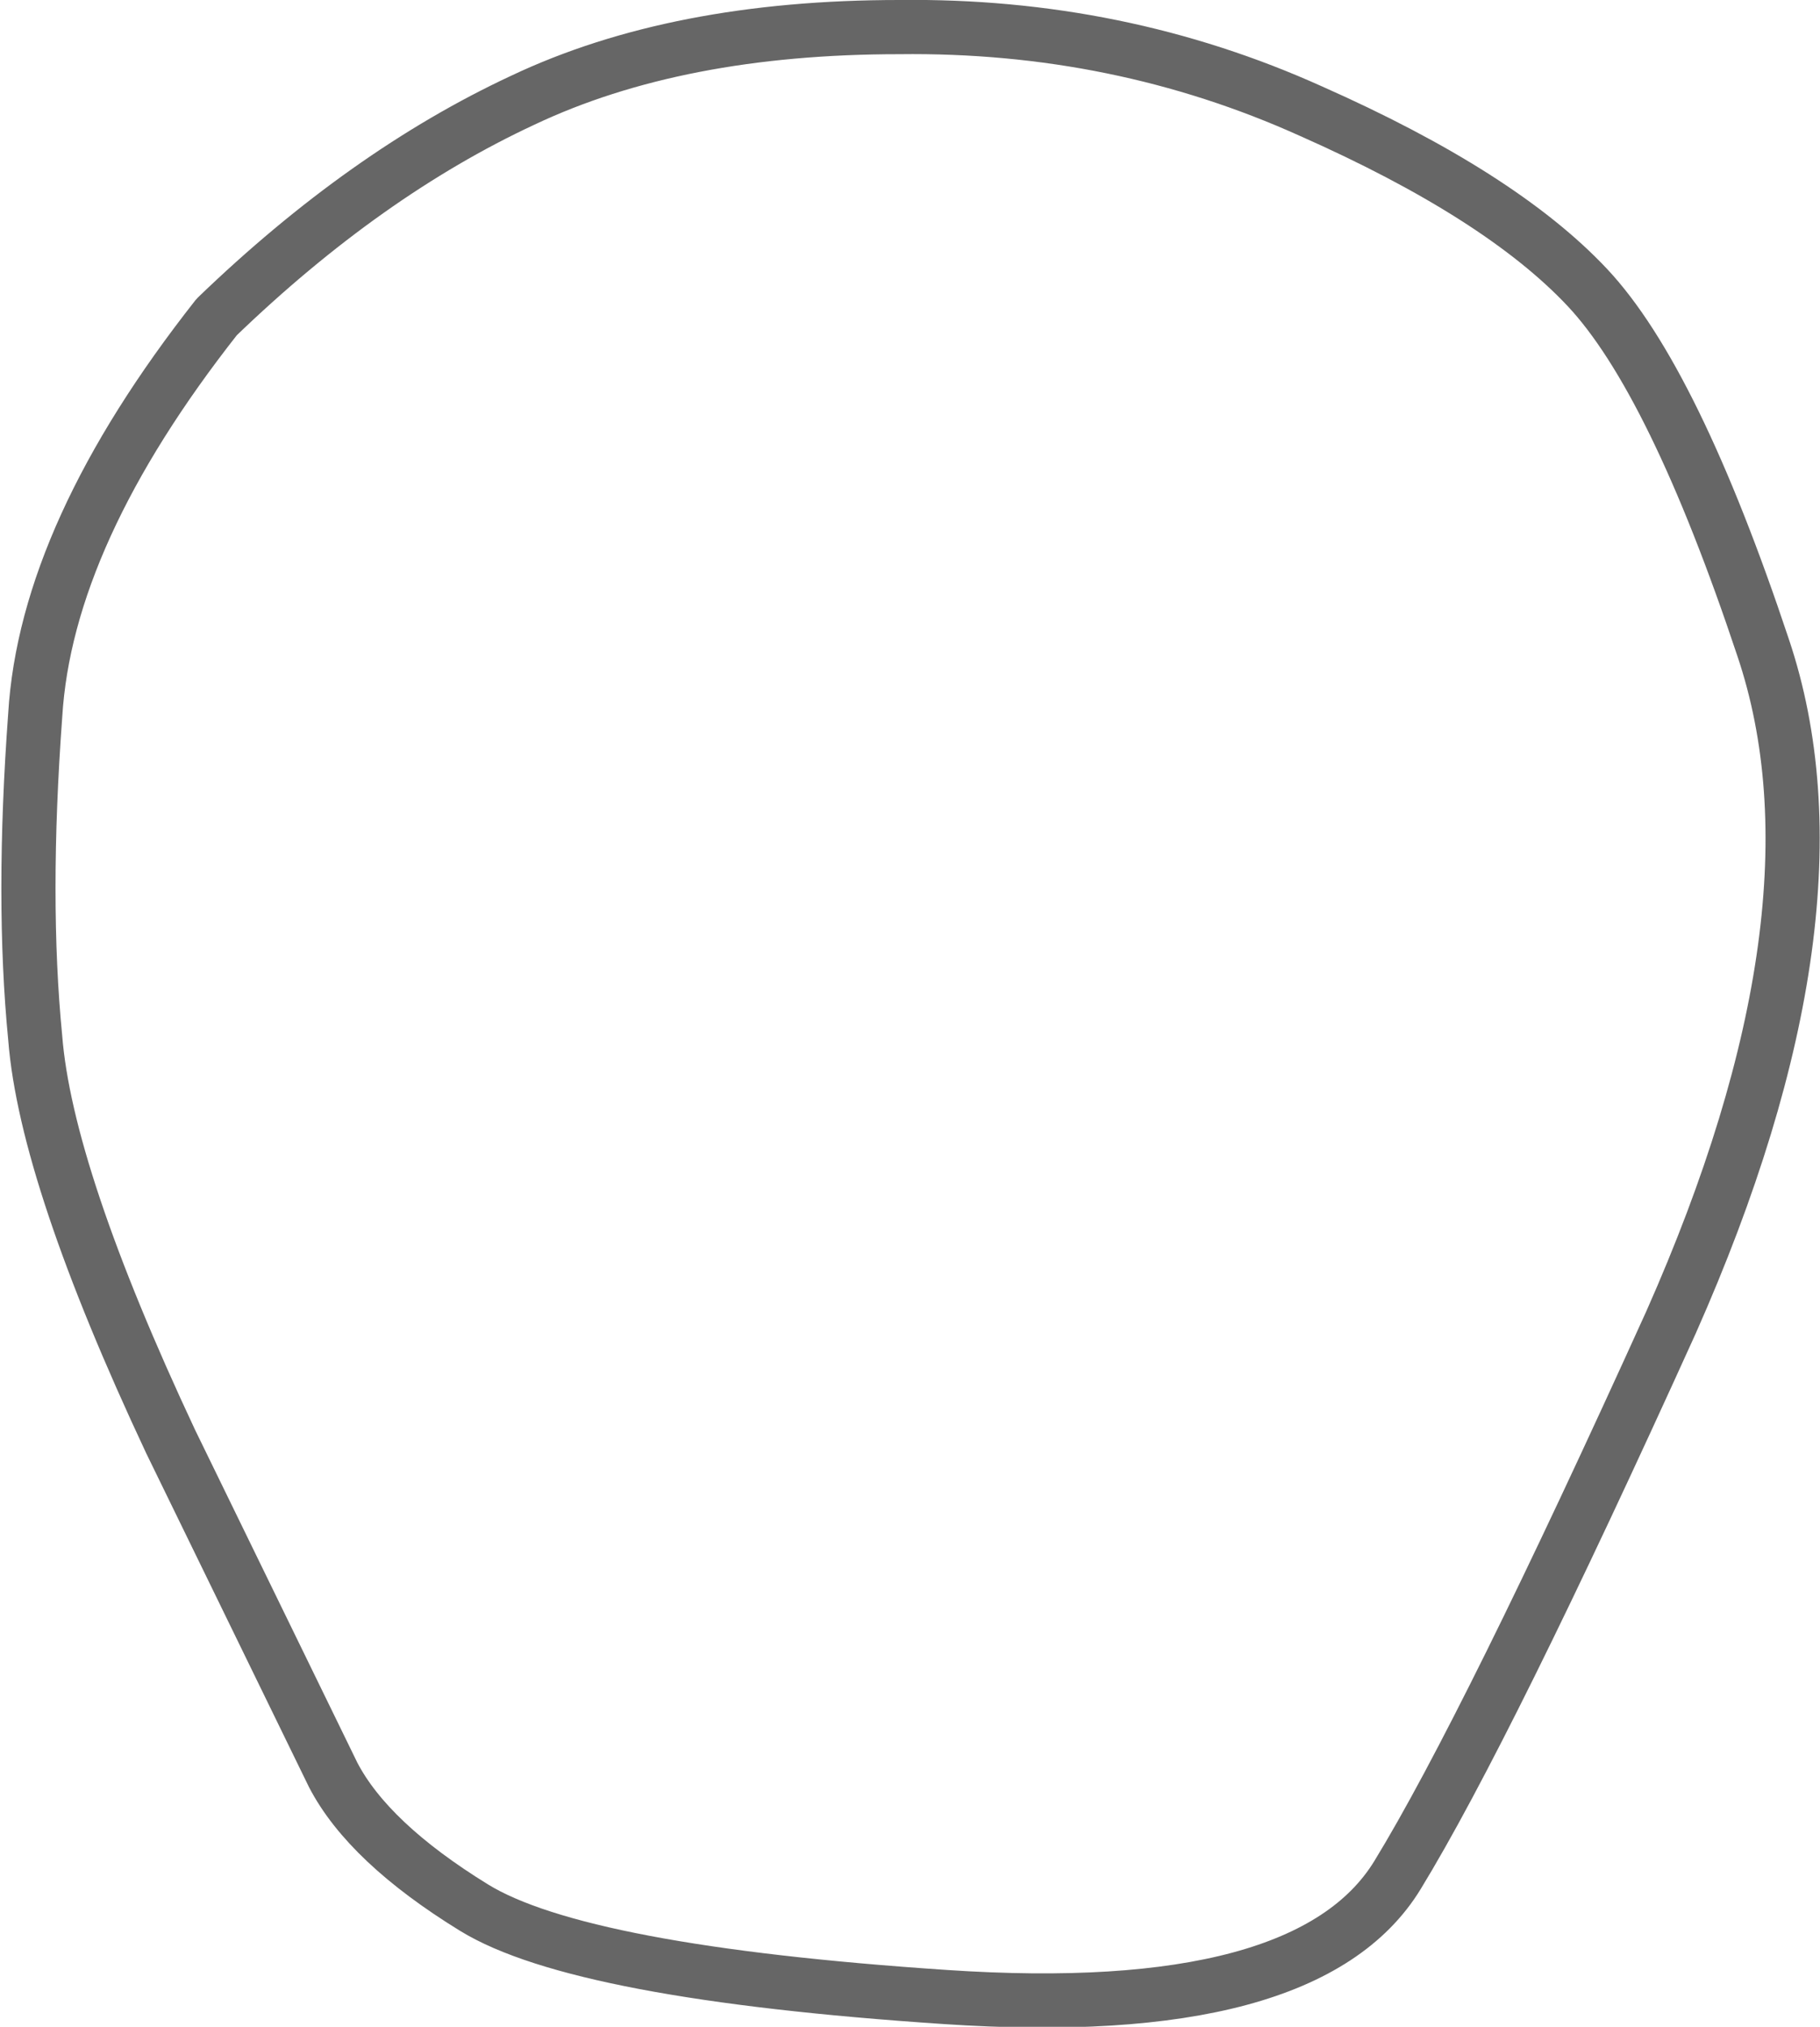 <?xml version="1.0" encoding="UTF-8" standalone="no"?>
<svg xmlns:xlink="http://www.w3.org/1999/xlink" height="37.4px" width="33.6px" xmlns="http://www.w3.org/2000/svg">
  <g transform="matrix(1.0, 0.0, 0.0, 1.0, 16.05, 14.25)">
    <path d="M16.5 -2.3 Q18.15 2.6 14.8 10.15 11.4 17.65 9.75 20.35 8.1 23.05 1.4 22.6 -5.35 22.15 -7.3 20.95 -9.25 19.75 -9.9 18.5 L-12.9 12.35 Q-15.2 7.45 -15.4 4.9 -15.65 2.35 -15.4 -1.05 -15.2 -4.4 -12.05 -8.4 -9.3 -11.05 -6.4 -12.4 -3.55 -13.75 0.55 -13.75 4.6 -13.8 8.15 -12.2 11.65 -10.65 13.25 -8.95 14.85 -7.25 16.5 -2.3" fill="#ffffff" fill-opacity="0.0" fill-rule="evenodd" stroke="none"/>
    <path d="M16.5 -2.3 Q18.15 2.6 14.8 10.15 11.4 17.65 9.75 20.35 8.1 23.05 1.4 22.6 -5.35 22.15 -7.3 20.95 -9.25 19.75 -9.9 18.5 L-12.9 12.35 Q-15.2 7.45 -15.4 4.9 -15.65 2.35 -15.4 -1.05 -15.2 -4.4 -12.05 -8.4 -9.3 -11.05 -6.4 -12.4 -3.55 -13.75 0.55 -13.75 4.6 -13.8 8.15 -12.2 11.65 -10.65 13.25 -8.95 14.85 -7.25 16.5 -2.3 Z" fill="none" stroke="#000000" stroke-linecap="round" stroke-linejoin="round" stroke-opacity="0.6" stroke-width="1.0"/>
  </g>
</svg>
